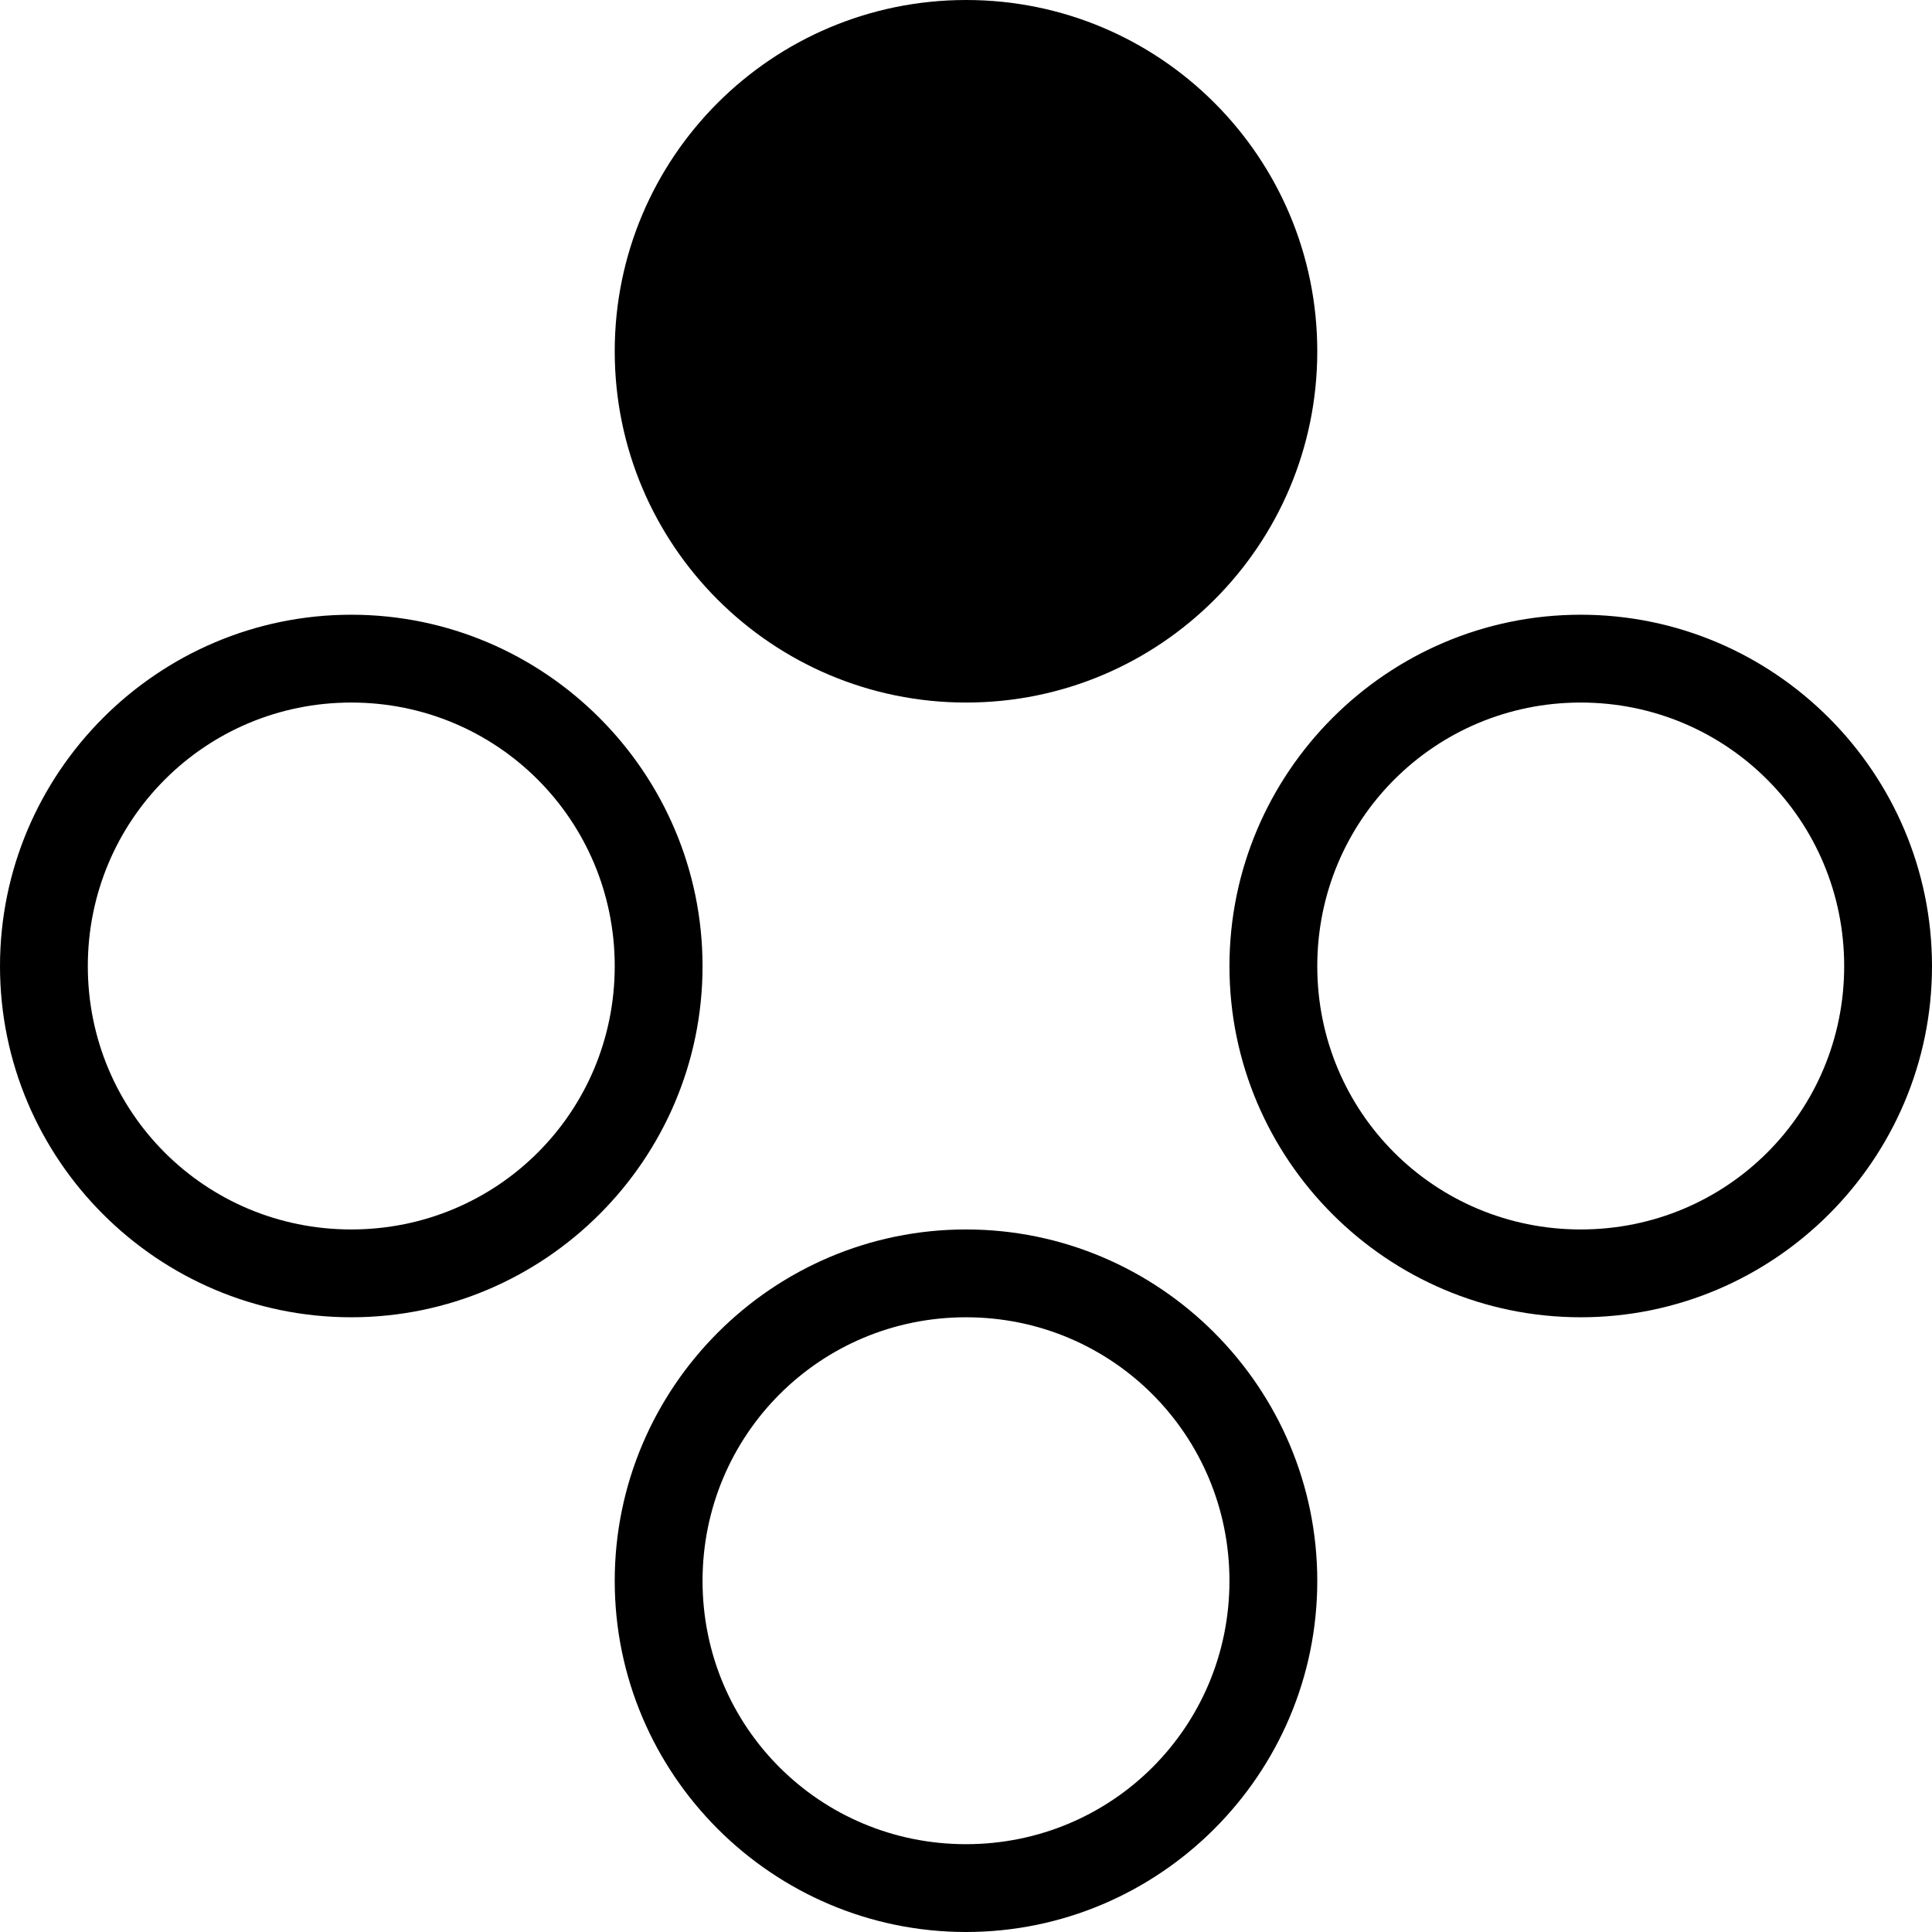 <svg width="44" height="44" xmlns="http://www.w3.org/2000/svg"><path d="M 22.004,0 C 17.586,0 14,3.58 14,8 c 0,4.42 3.586,8 8.004,8 C 26.421,16 30,12.42 30,8 30,3.58 26.421,0 22.004,0 Z M 8,14 C 3.592,14 0,17.598 0,22.004 0,26.409 3.593,30 8,30 12.407,30 16,26.409 16,22.004 16,17.598 12.408,14 8,14 Z m 28,0 c -4.408,0 -8,3.598 -8,8.004 C 28,26.409 31.593,30 36,30 40.407,30 44,26.409 44,22.004 44,17.598 40.408,14 36,14 Z M 8,16 c 3.326,0 6,2.679 6,6.004 C 14,25.329 11.328,28 8,28 4.672,28 2,25.329 2,22.004 2,18.679 4.674,16 8,16 Z m 28,0 c 3.326,0 6,2.679 6,6.004 C 42,25.329 39.328,28 36,28 32.672,28 30,25.329 30,22.004 30,18.679 32.674,16 36,16 Z M 22,28 c -4.408,0 -8,3.598 -8,8.004 C 14,40.409 17.593,44 22,44 26.407,44 30,40.409 30,36.004 30,31.598 26.408,28 22,28 Z m 0,2 c 3.326,0 6,2.679 6,6.004 C 28,39.329 25.328,42 22,42 18.672,42 16,39.329 16,36.004 16,32.679 18.674,30 22,30 Z"/></svg>
